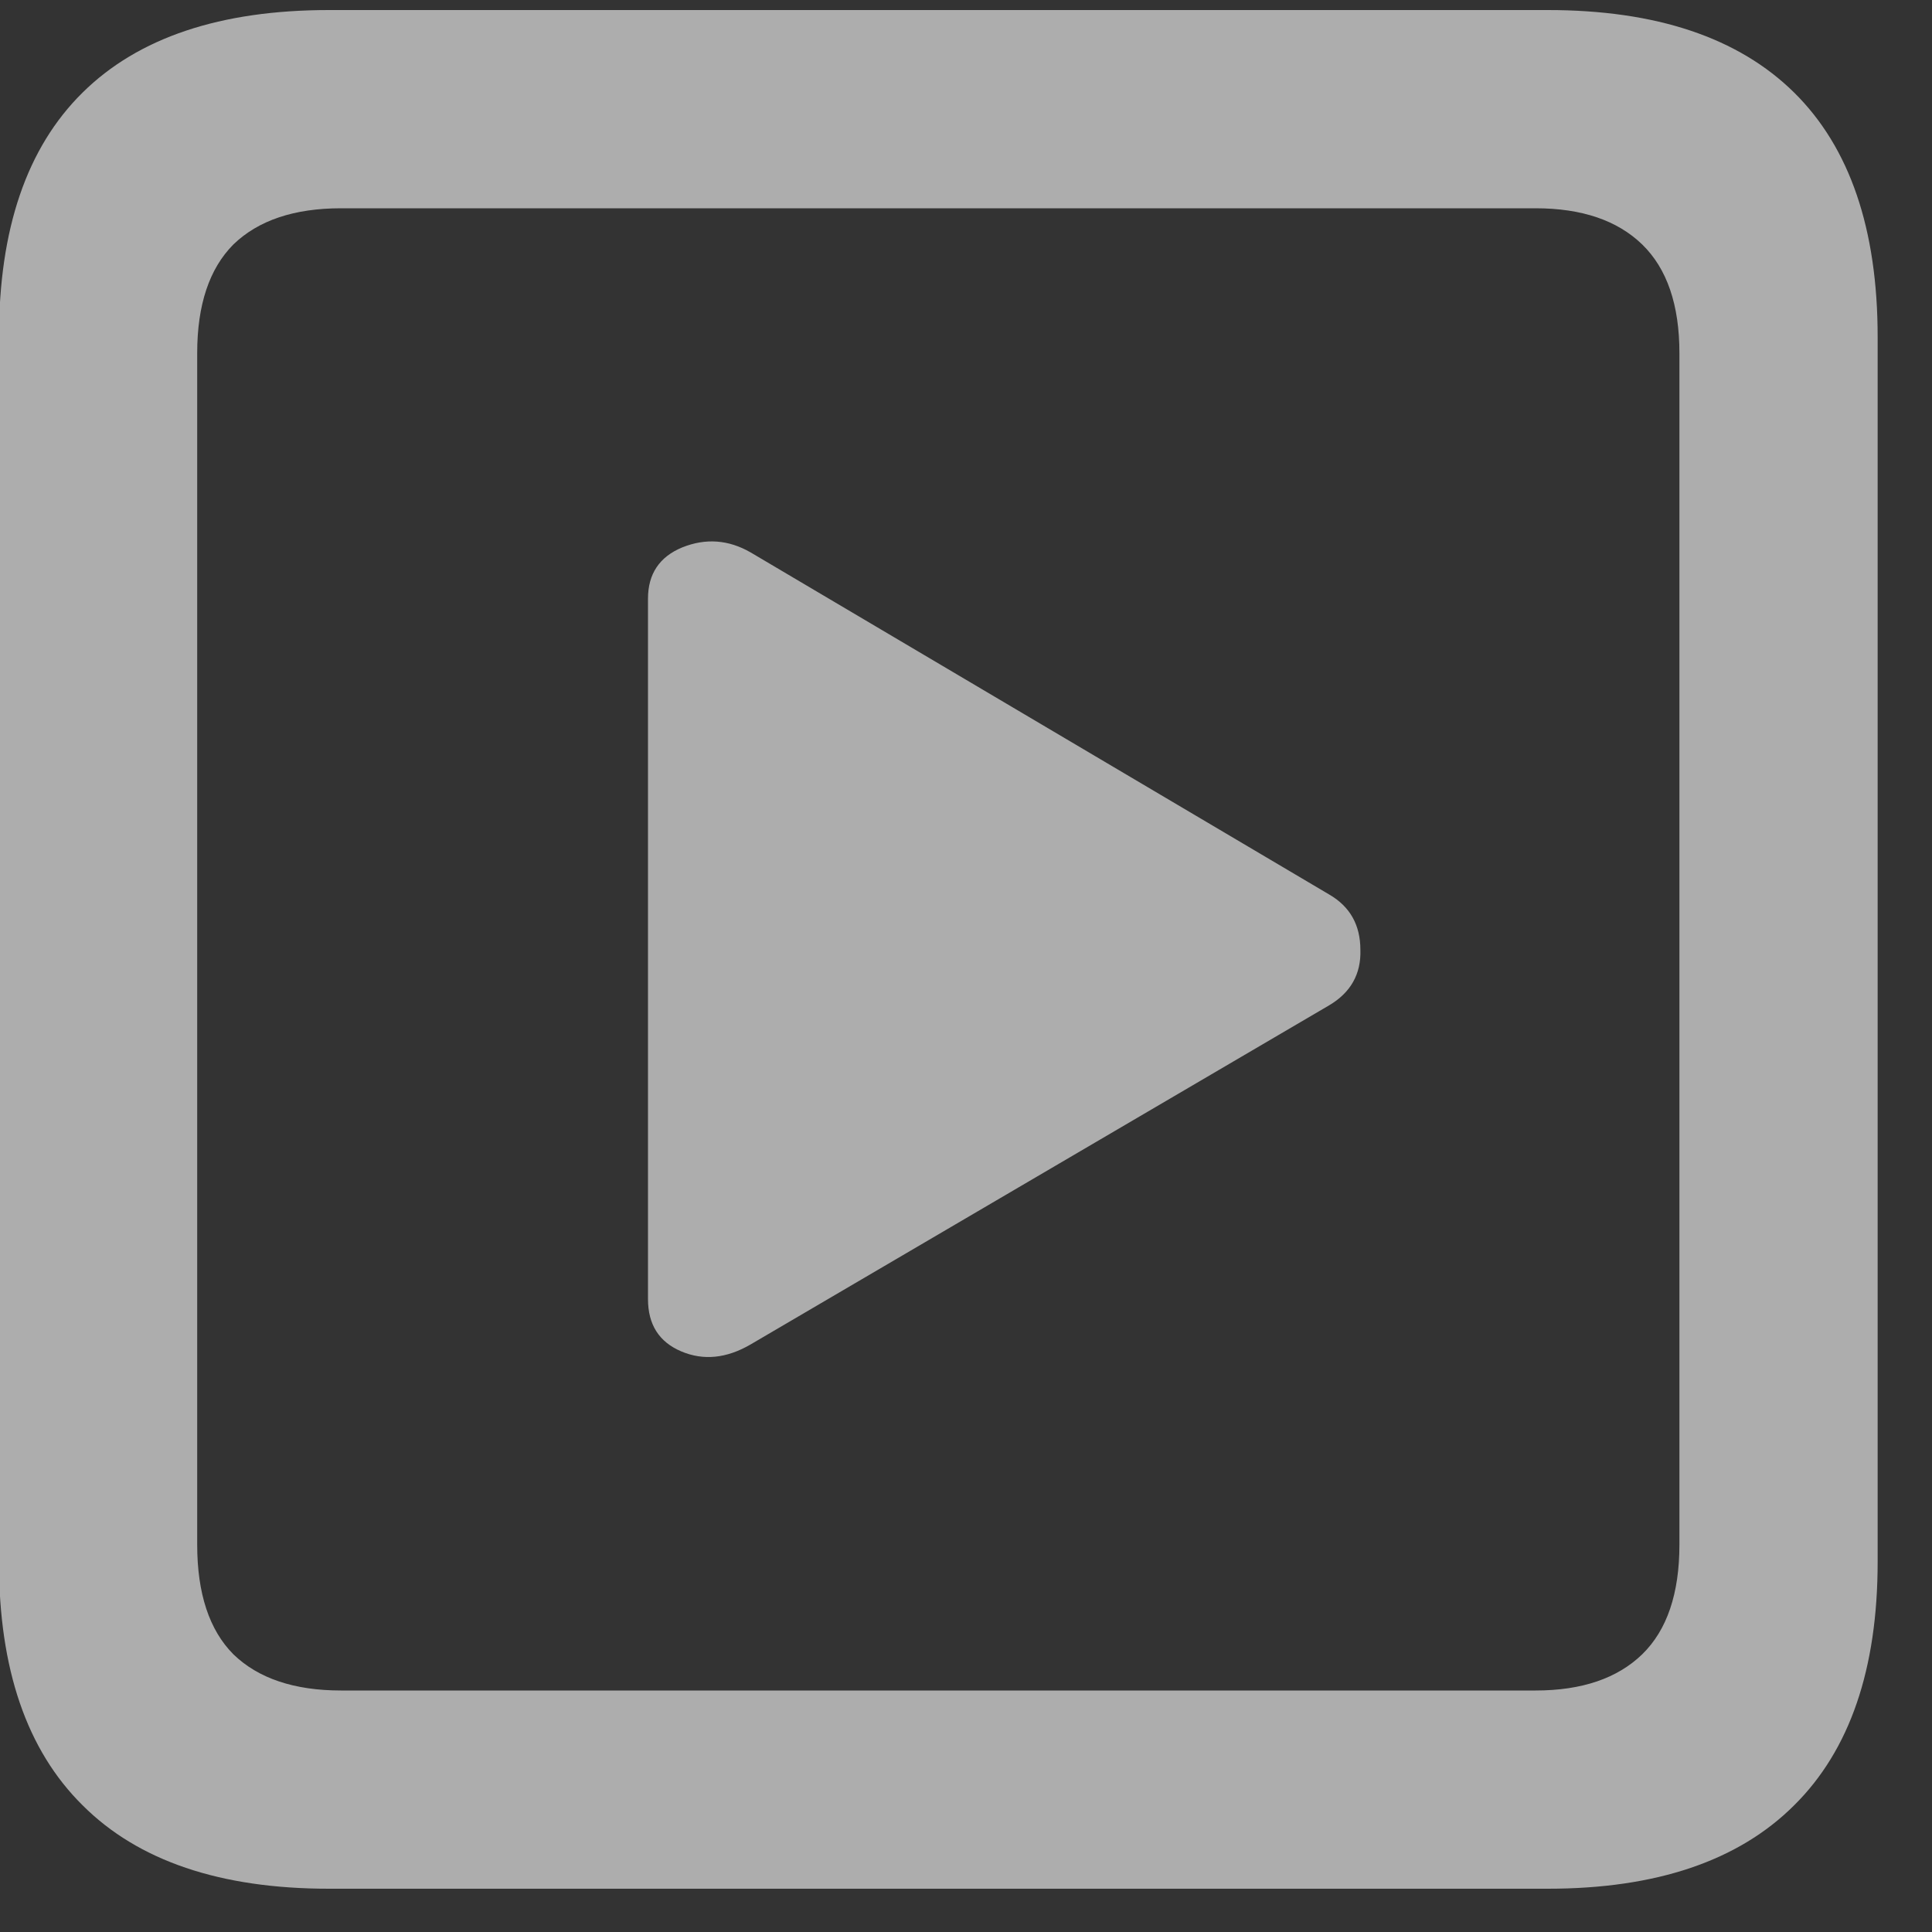 <svg width="15" height="15" viewBox="0 0 15 15" fill="none" xmlns="http://www.w3.org/2000/svg">
<rect x="0" y="0" width="15" height="15" fill="#333333" stroke="none"/>
<path d="M2.555 14.664H12.016C12.859 14.664 13.497 14.448 13.93 14.016C14.362 13.588 14.578 12.958 14.578 12.125V2.617C14.578 1.779 14.362 1.146 13.93 0.719C13.497 0.292 12.859 0.078 12.016 0.078H2.555C1.711 0.078 1.073 0.292 0.641 0.719C0.208 1.146 -0.008 1.779 -0.008 2.617V12.125C-0.008 12.958 0.208 13.588 0.641 14.016C1.073 14.448 1.711 14.664 2.555 14.664ZM2.648 13.125C2.284 13.125 2.005 13.031 1.812 12.844C1.625 12.656 1.531 12.372 1.531 11.992V2.742C1.531 2.367 1.625 2.086 1.812 1.898C2.005 1.711 2.284 1.617 2.648 1.617H11.922C12.281 1.617 12.557 1.711 12.75 1.898C12.943 2.086 13.039 2.367 13.039 2.742V11.992C13.039 12.372 12.943 12.656 12.75 12.844C12.557 13.031 12.281 13.125 11.922 13.125H2.648ZM5.828 10.438L10.32 7.805C10.487 7.706 10.568 7.562 10.562 7.375C10.562 7.182 10.482 7.039 10.32 6.945L5.828 4.289C5.656 4.19 5.479 4.177 5.297 4.25C5.12 4.323 5.031 4.456 5.031 4.648V10.086C5.031 10.284 5.117 10.419 5.289 10.492C5.461 10.565 5.641 10.547 5.828 10.438Z" fill="white" fill-opacity="0.6"/>
</svg>
